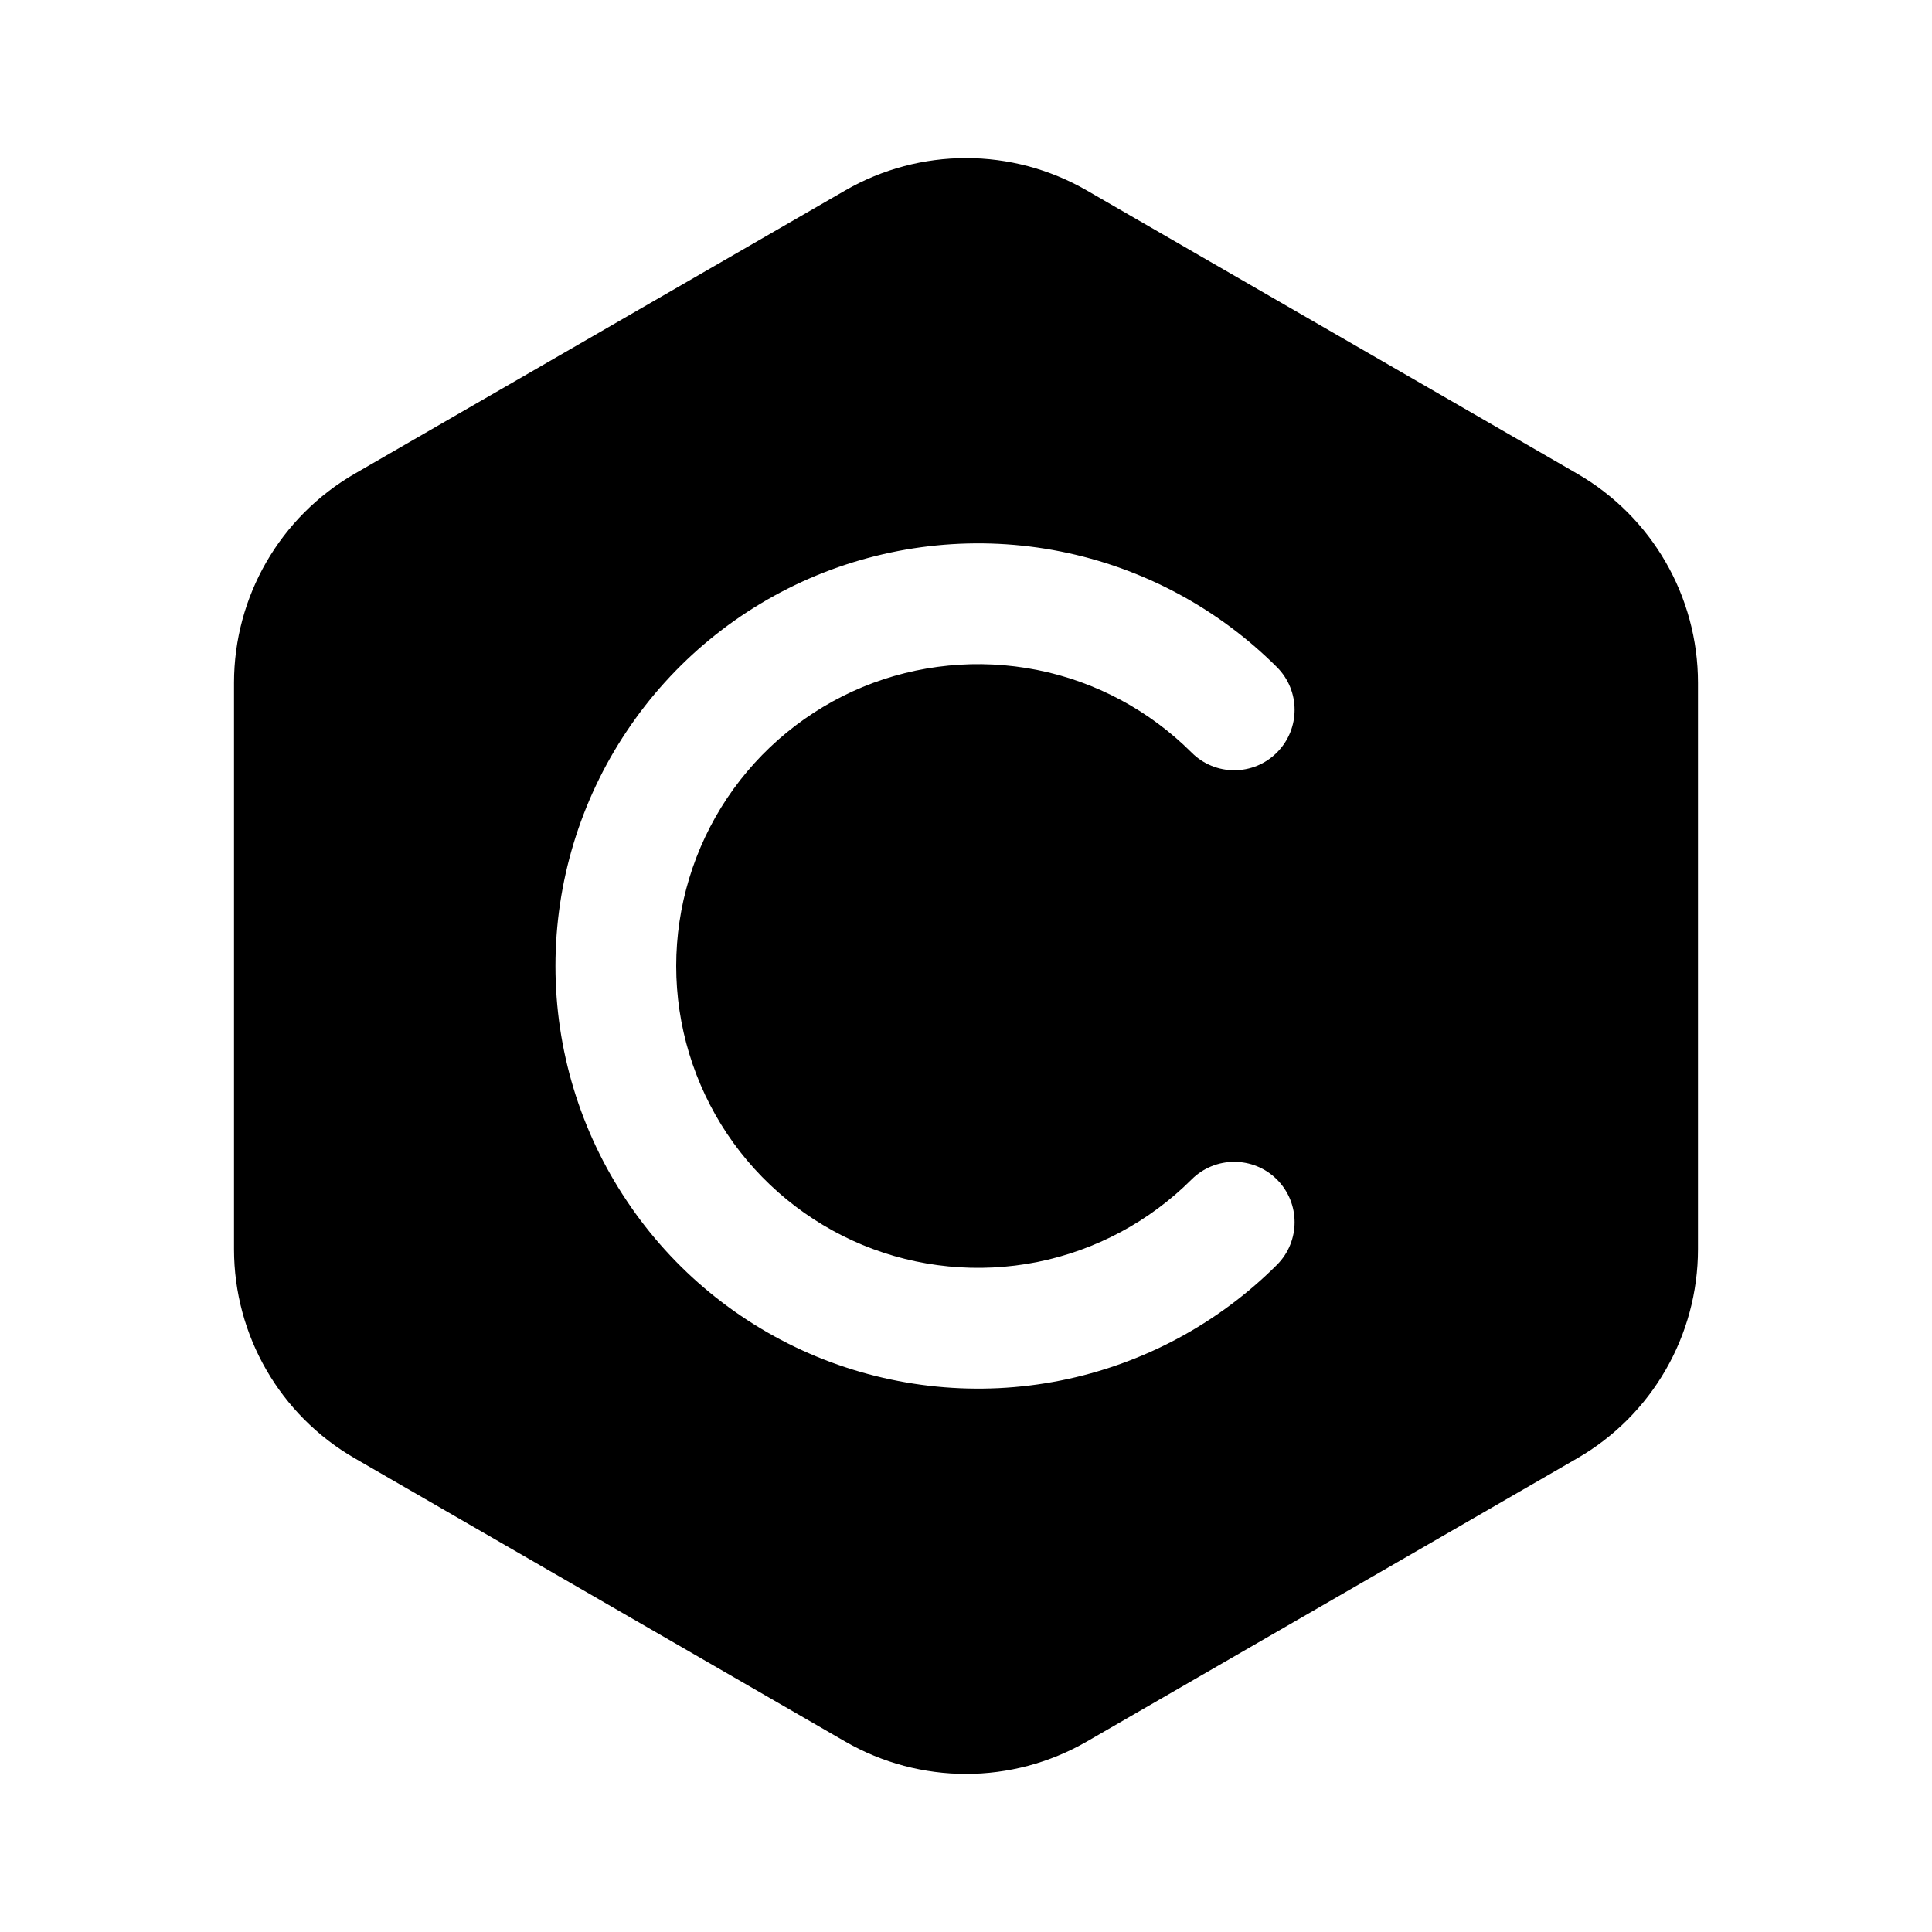 <svg width="16" height="16" viewBox="0 0 16 16" fill="none" xmlns="http://www.w3.org/2000/svg">
<path fill-rule="evenodd" clip-rule="evenodd" d="M9 1.577C8.381 1.22 7.619 1.22 7 1.577L2.938 3.923C2.319 4.28 1.938 4.94 1.938 5.655V10.345C1.938 11.06 2.319 11.72 2.938 12.077L7 14.423C7.619 14.78 8.381 14.78 9 14.423L13.062 12.077C13.681 11.72 14.062 11.06 14.062 10.345V5.655C14.062 4.94 13.681 4.28 13.062 3.923L9 1.577ZM7.143 5.69C7.6 5.501 8.103 5.452 8.588 5.548C9.073 5.644 9.518 5.883 9.868 6.232C10.063 6.428 10.38 6.428 10.575 6.232C10.77 6.037 10.77 5.72 10.575 5.525C10.085 5.036 9.462 4.702 8.783 4.567C8.104 4.432 7.4 4.502 6.761 4.766C6.121 5.031 5.574 5.48 5.19 6.056C4.805 6.631 4.6 7.308 4.6 8C4.6 8.692 4.805 9.369 5.19 9.944C5.574 10.52 6.121 10.969 6.761 11.234C7.4 11.498 8.104 11.568 8.783 11.433C9.462 11.298 10.085 10.964 10.575 10.475C10.77 10.28 10.77 9.963 10.575 9.768C10.38 9.573 10.063 9.573 9.868 9.768C9.518 10.117 9.073 10.355 8.588 10.452C8.103 10.548 7.6 10.499 7.143 10.31C6.686 10.12 6.296 9.8 6.021 9.389C5.747 8.978 5.6 8.494 5.6 8C5.6 7.506 5.747 7.022 6.021 6.611C6.296 6.2 6.686 5.88 7.143 5.69Z" fill="black"/>
</svg>
